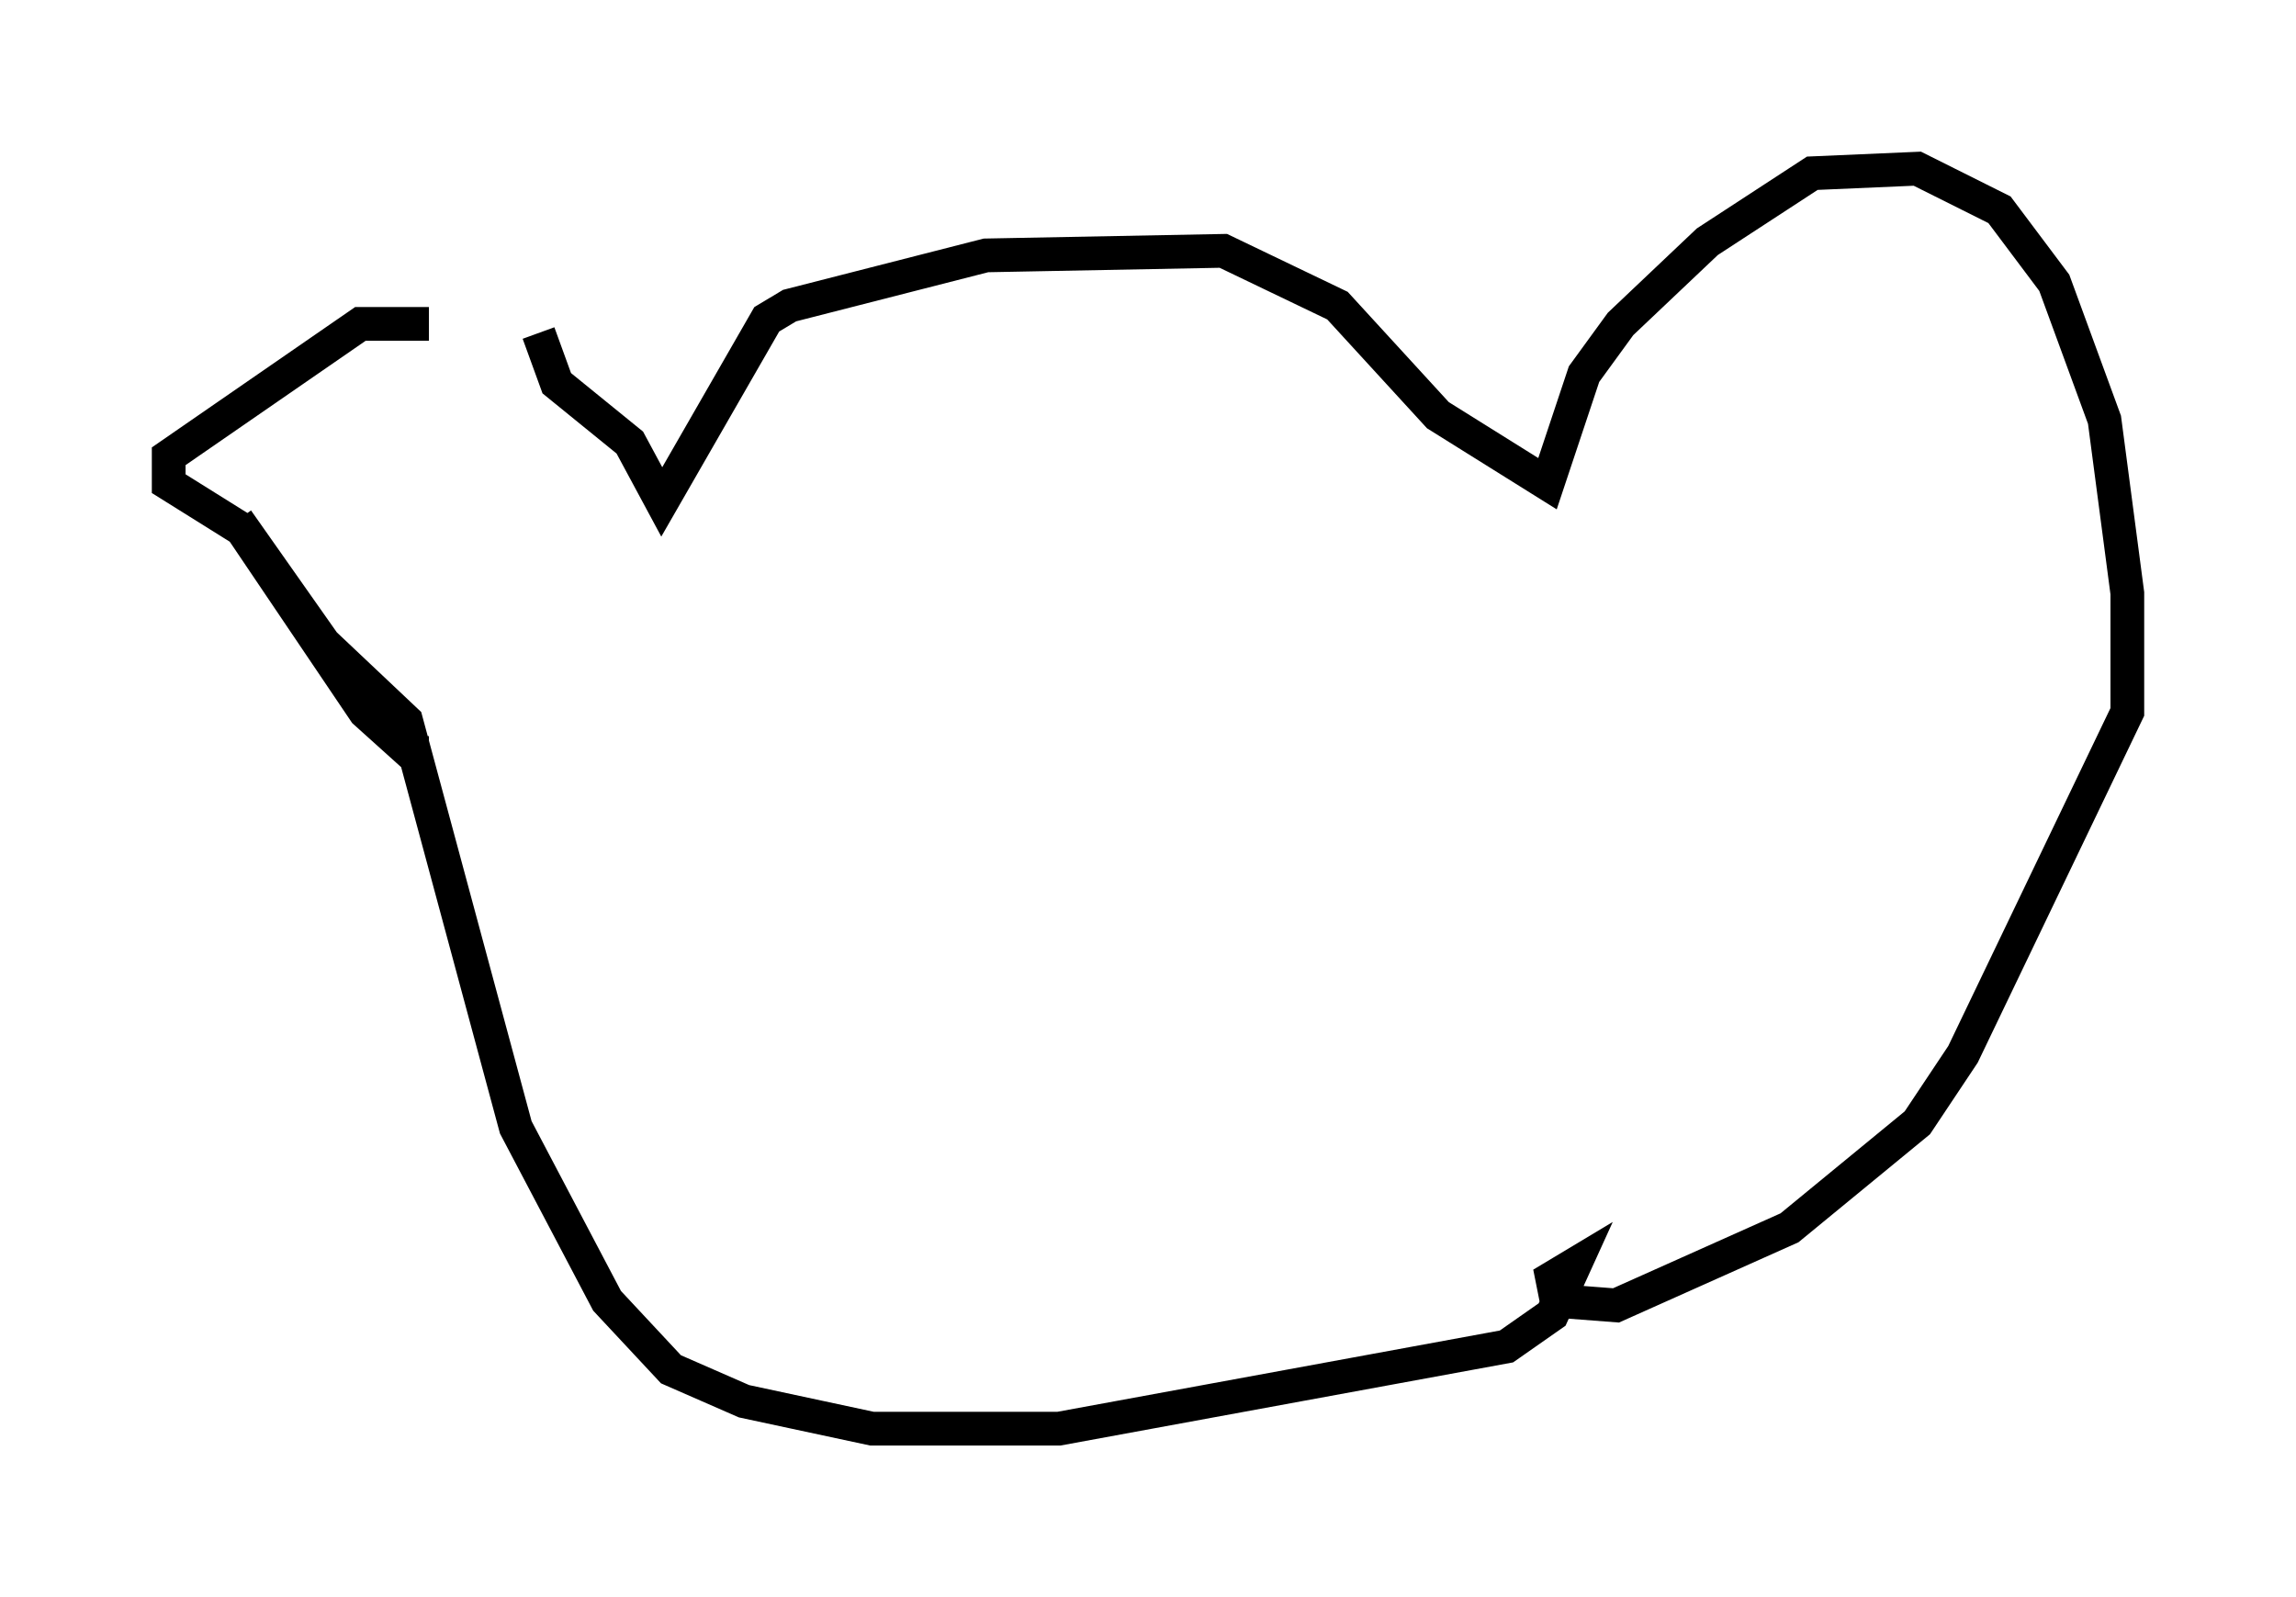 <?xml version="1.0" encoding="utf-8" ?>
<svg baseProfile="full" height="47.347" version="1.1" width="68.051" xmlns="http://www.w3.org/2000/svg" xmlns:ev="http://www.w3.org/2001/xml-events" xmlns:xlink="http://www.w3.org/1999/xlink"><defs /><rect fill="white" height="47.347" width="68.051" x="0" y="0" /><path d="M15.284, 10.277 m-2.571, -0.677 l-2.03, 0.0 -5.683, 3.924 l0.0, 0.812 2.165, 1.353 l3.654, 5.413 1.353, 1.218 l0.541, 0.0 m3.248, -12.449 l0.541, 1.488 2.165, 1.759 l0.947, 1.759 3.112, -5.413 l0.677, -0.406 5.819, -1.488 l7.036, -0.135 3.383, 1.624 l2.977, 3.248 3.248, 2.03 l1.083, -3.248 1.083, -1.488 l2.571, -2.436 3.112, -2.03 l3.112, -0.135 2.436, 1.218 l1.624, 2.165 1.488, 4.059 l0.677, 5.142 0.0, 3.518 l-4.871, 10.149 -1.353, 2.03 l-3.789, 3.112 -5.142, 2.3 l-1.759, -0.135 -0.135, -0.677 l0.677, -0.406 -0.677, 1.488 l-1.353, 0.947 -13.261, 2.436 l-5.548, 0.0 -3.789, -0.812 l-2.165, -0.947 -1.894, -2.03 l-2.706, -5.142 -3.248, -12.043 l-2.436, -2.3 -2.571, -3.654 " fill="none" stroke="black" stroke-width="1" /></svg>